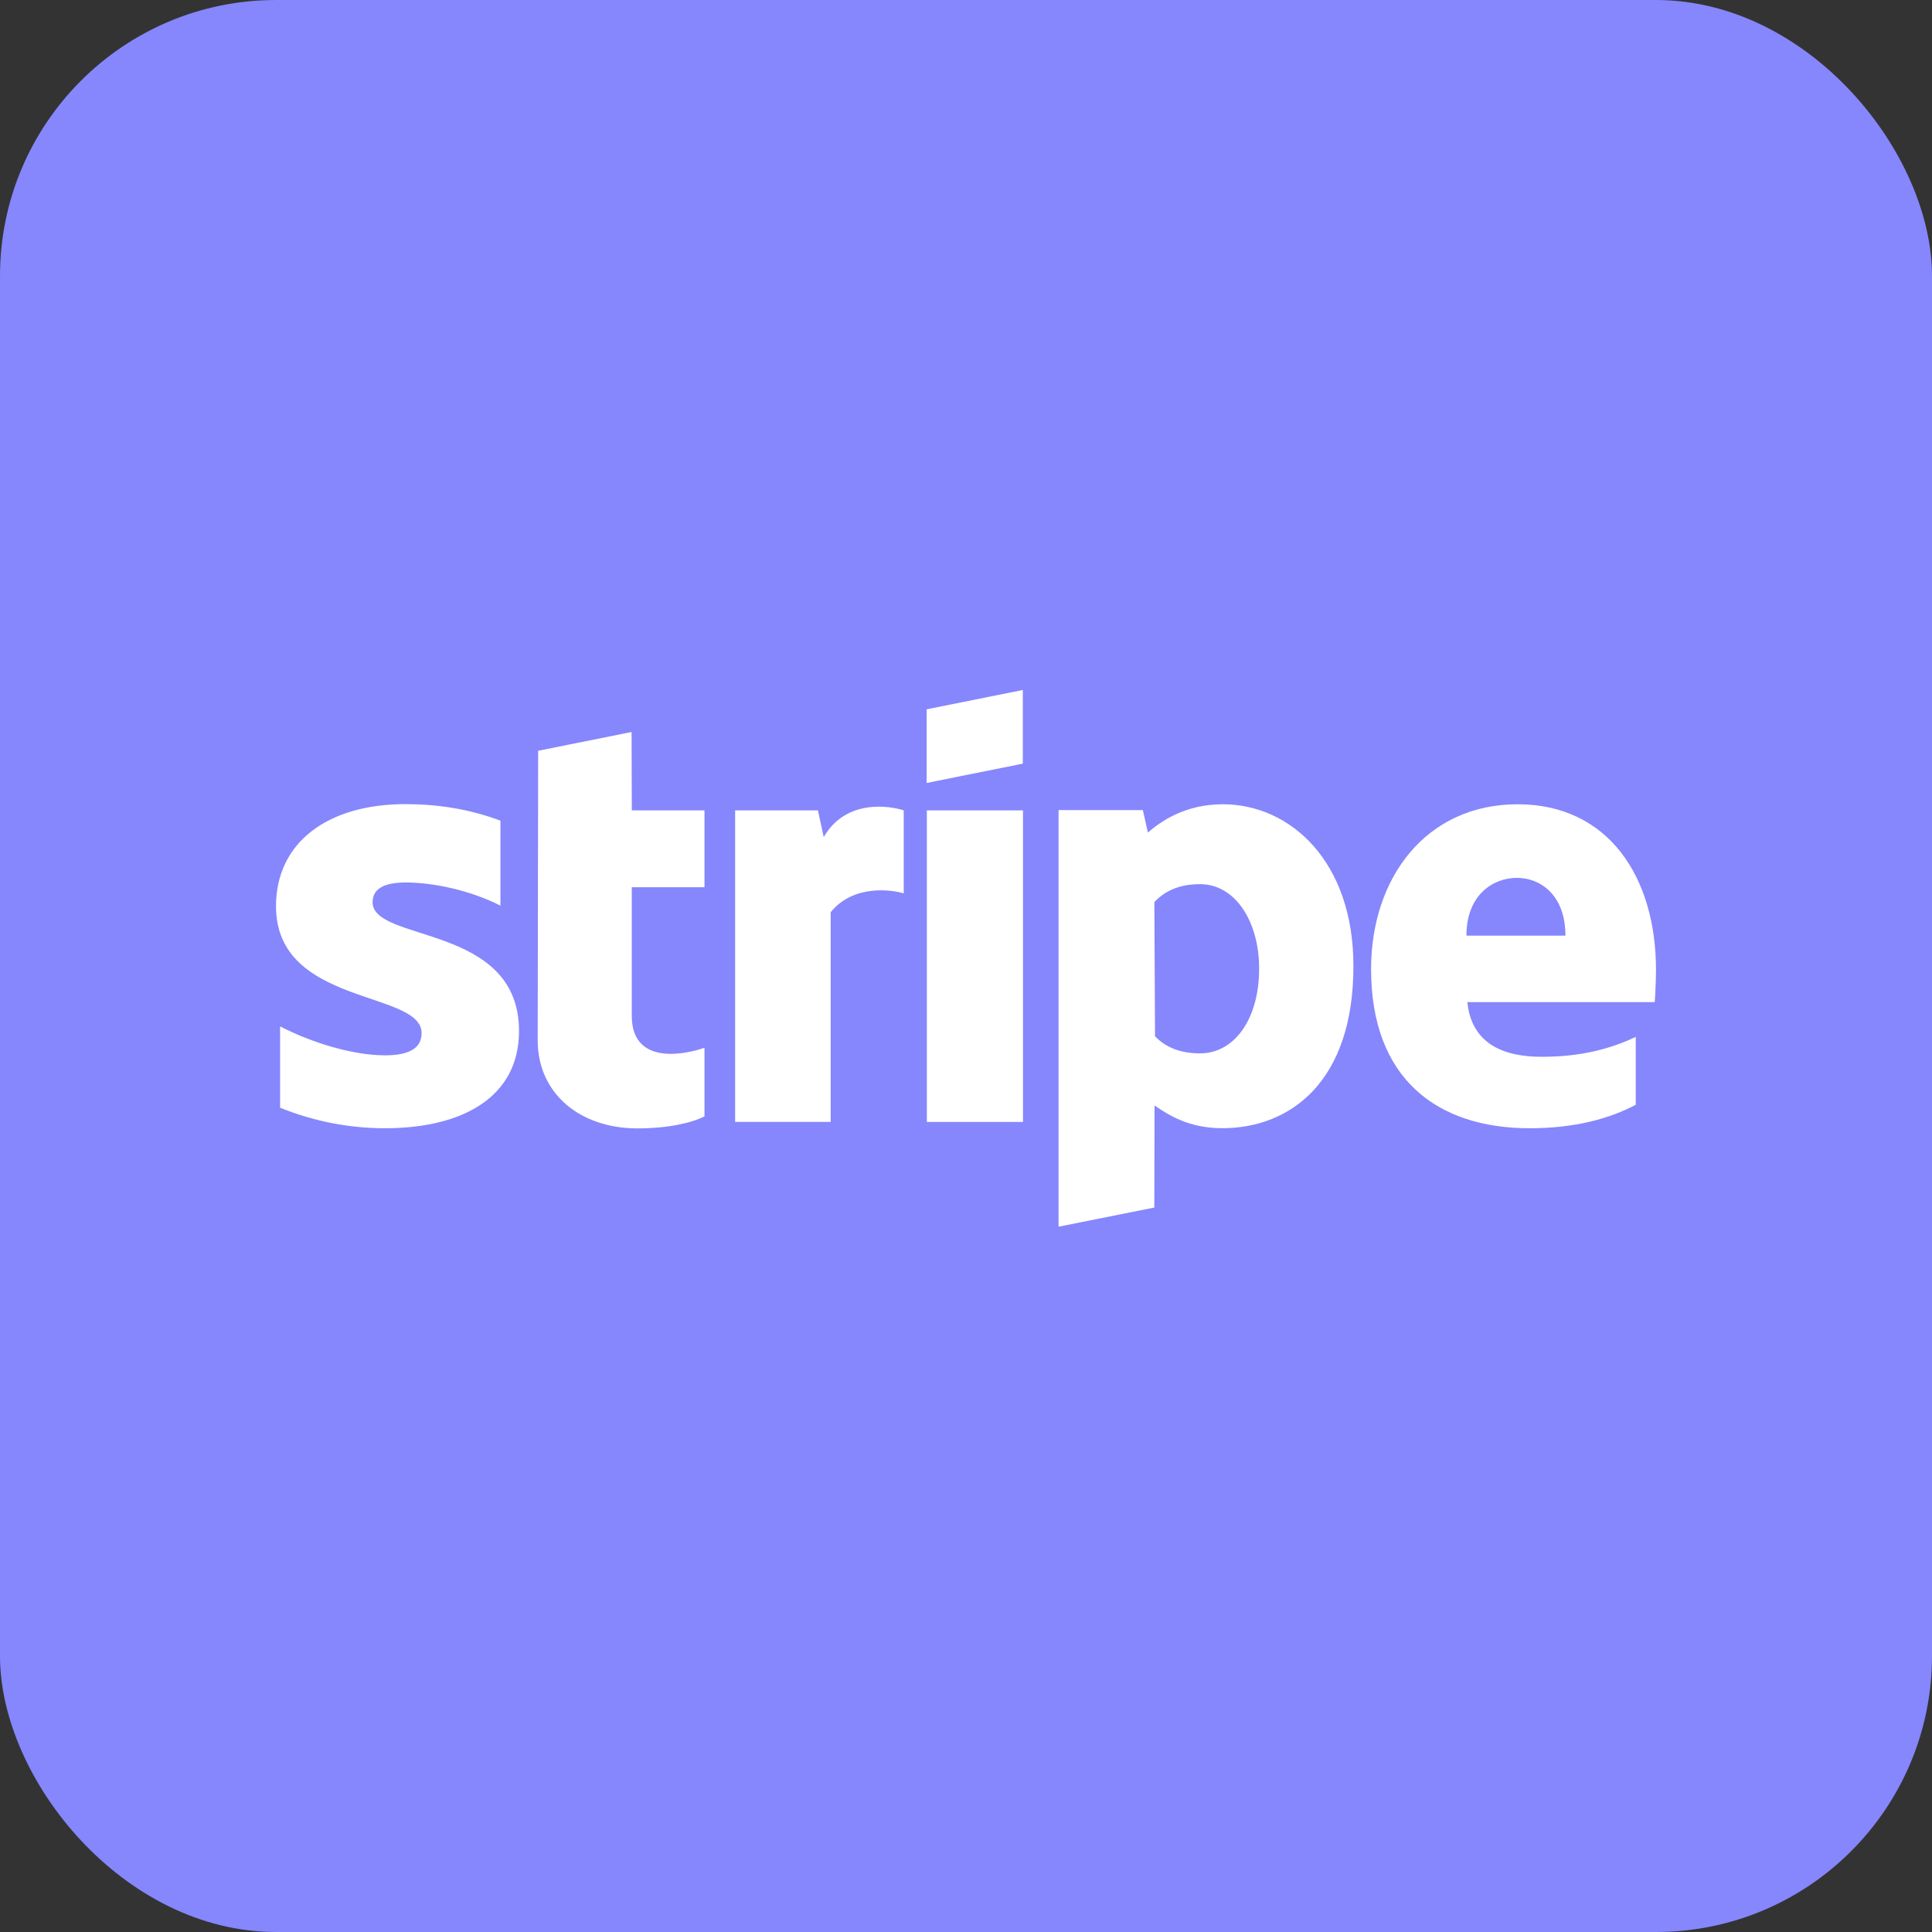 
<svg width="42" height="42" viewBox="0 0 42 42" fill="none" xmlns="http://www.w3.org/2000/svg">
<rect x="0" y="0" width="42" height="42" fill="#333333" stroke="none"/>
<rect width="42" height="42" rx="6" fill="#8686FD"/>
<path d="M20.144 17.021L22.235 16.601V15L20.144 15.42V17.021Z" fill="white"/>
<path d="M20.149 24.39H22.239V17.617H20.149V24.39Z" fill="white"/>
<path d="M11.283 22.413C11.283 20.075 8.099 20.495 8.099 19.611L8.1 19.613C8.1 19.307 8.373 19.188 8.807 19.184C9.44 19.184 10.246 19.364 10.879 19.688V17.84C10.19 17.583 9.501 17.481 8.812 17.481C7.126 17.481 6 18.312 6 19.701C6 21.875 9.165 21.523 9.165 22.46C9.165 22.823 8.831 22.942 8.366 22.942C7.678 22.942 6.786 22.672 6.089 22.313V24.081C6.861 24.394 7.645 24.527 8.363 24.527C10.091 24.527 11.283 23.829 11.283 22.413ZM26.585 17.484C25.77 17.484 25.245 17.847 24.954 18.099L24.845 17.611H23.012V26.667L25.094 26.251L25.099 24.031C25.399 24.239 25.844 24.526 26.571 24.526C28.064 24.526 29.422 23.5 29.422 21.007C29.426 18.726 28.049 17.484 26.585 17.484ZM26.089 22.899C25.601 22.899 25.31 22.733 25.109 22.529L25.095 19.61C25.31 19.384 25.61 19.221 26.089 19.221C26.849 19.221 27.372 20.026 27.372 21.052C27.378 22.107 26.863 22.899 26.089 22.899ZM32.991 17.484C31.012 17.484 29.806 19.07 29.806 21.07C29.806 23.435 31.227 24.527 33.252 24.527C34.248 24.527 34.992 24.315 35.56 24.018V22.541C34.992 22.811 34.341 22.974 33.516 22.974C32.704 22.974 31.992 22.705 31.899 21.785H35.972C35.983 21.683 36 21.272 36 21.083C36 19.072 34.969 17.484 32.991 17.484ZM31.879 20.34C31.879 19.456 32.456 19.084 32.976 19.084C33.487 19.084 34.031 19.456 34.031 20.34H31.879ZM15.315 19.287V17.617H13.735L13.73 15.913L11.699 16.321L11.689 22.616C11.689 23.779 12.617 24.53 13.851 24.53C14.536 24.53 15.037 24.41 15.315 24.269V22.776C15.047 22.877 13.734 23.239 13.734 22.082V19.287H15.315ZM19.646 19.421V17.617C19.365 17.523 18.395 17.352 17.907 18.197L17.781 17.617H15.981V24.389H18.058V19.831C18.55 19.222 19.38 19.341 19.646 19.421Z" fill="white"/>
</svg>
